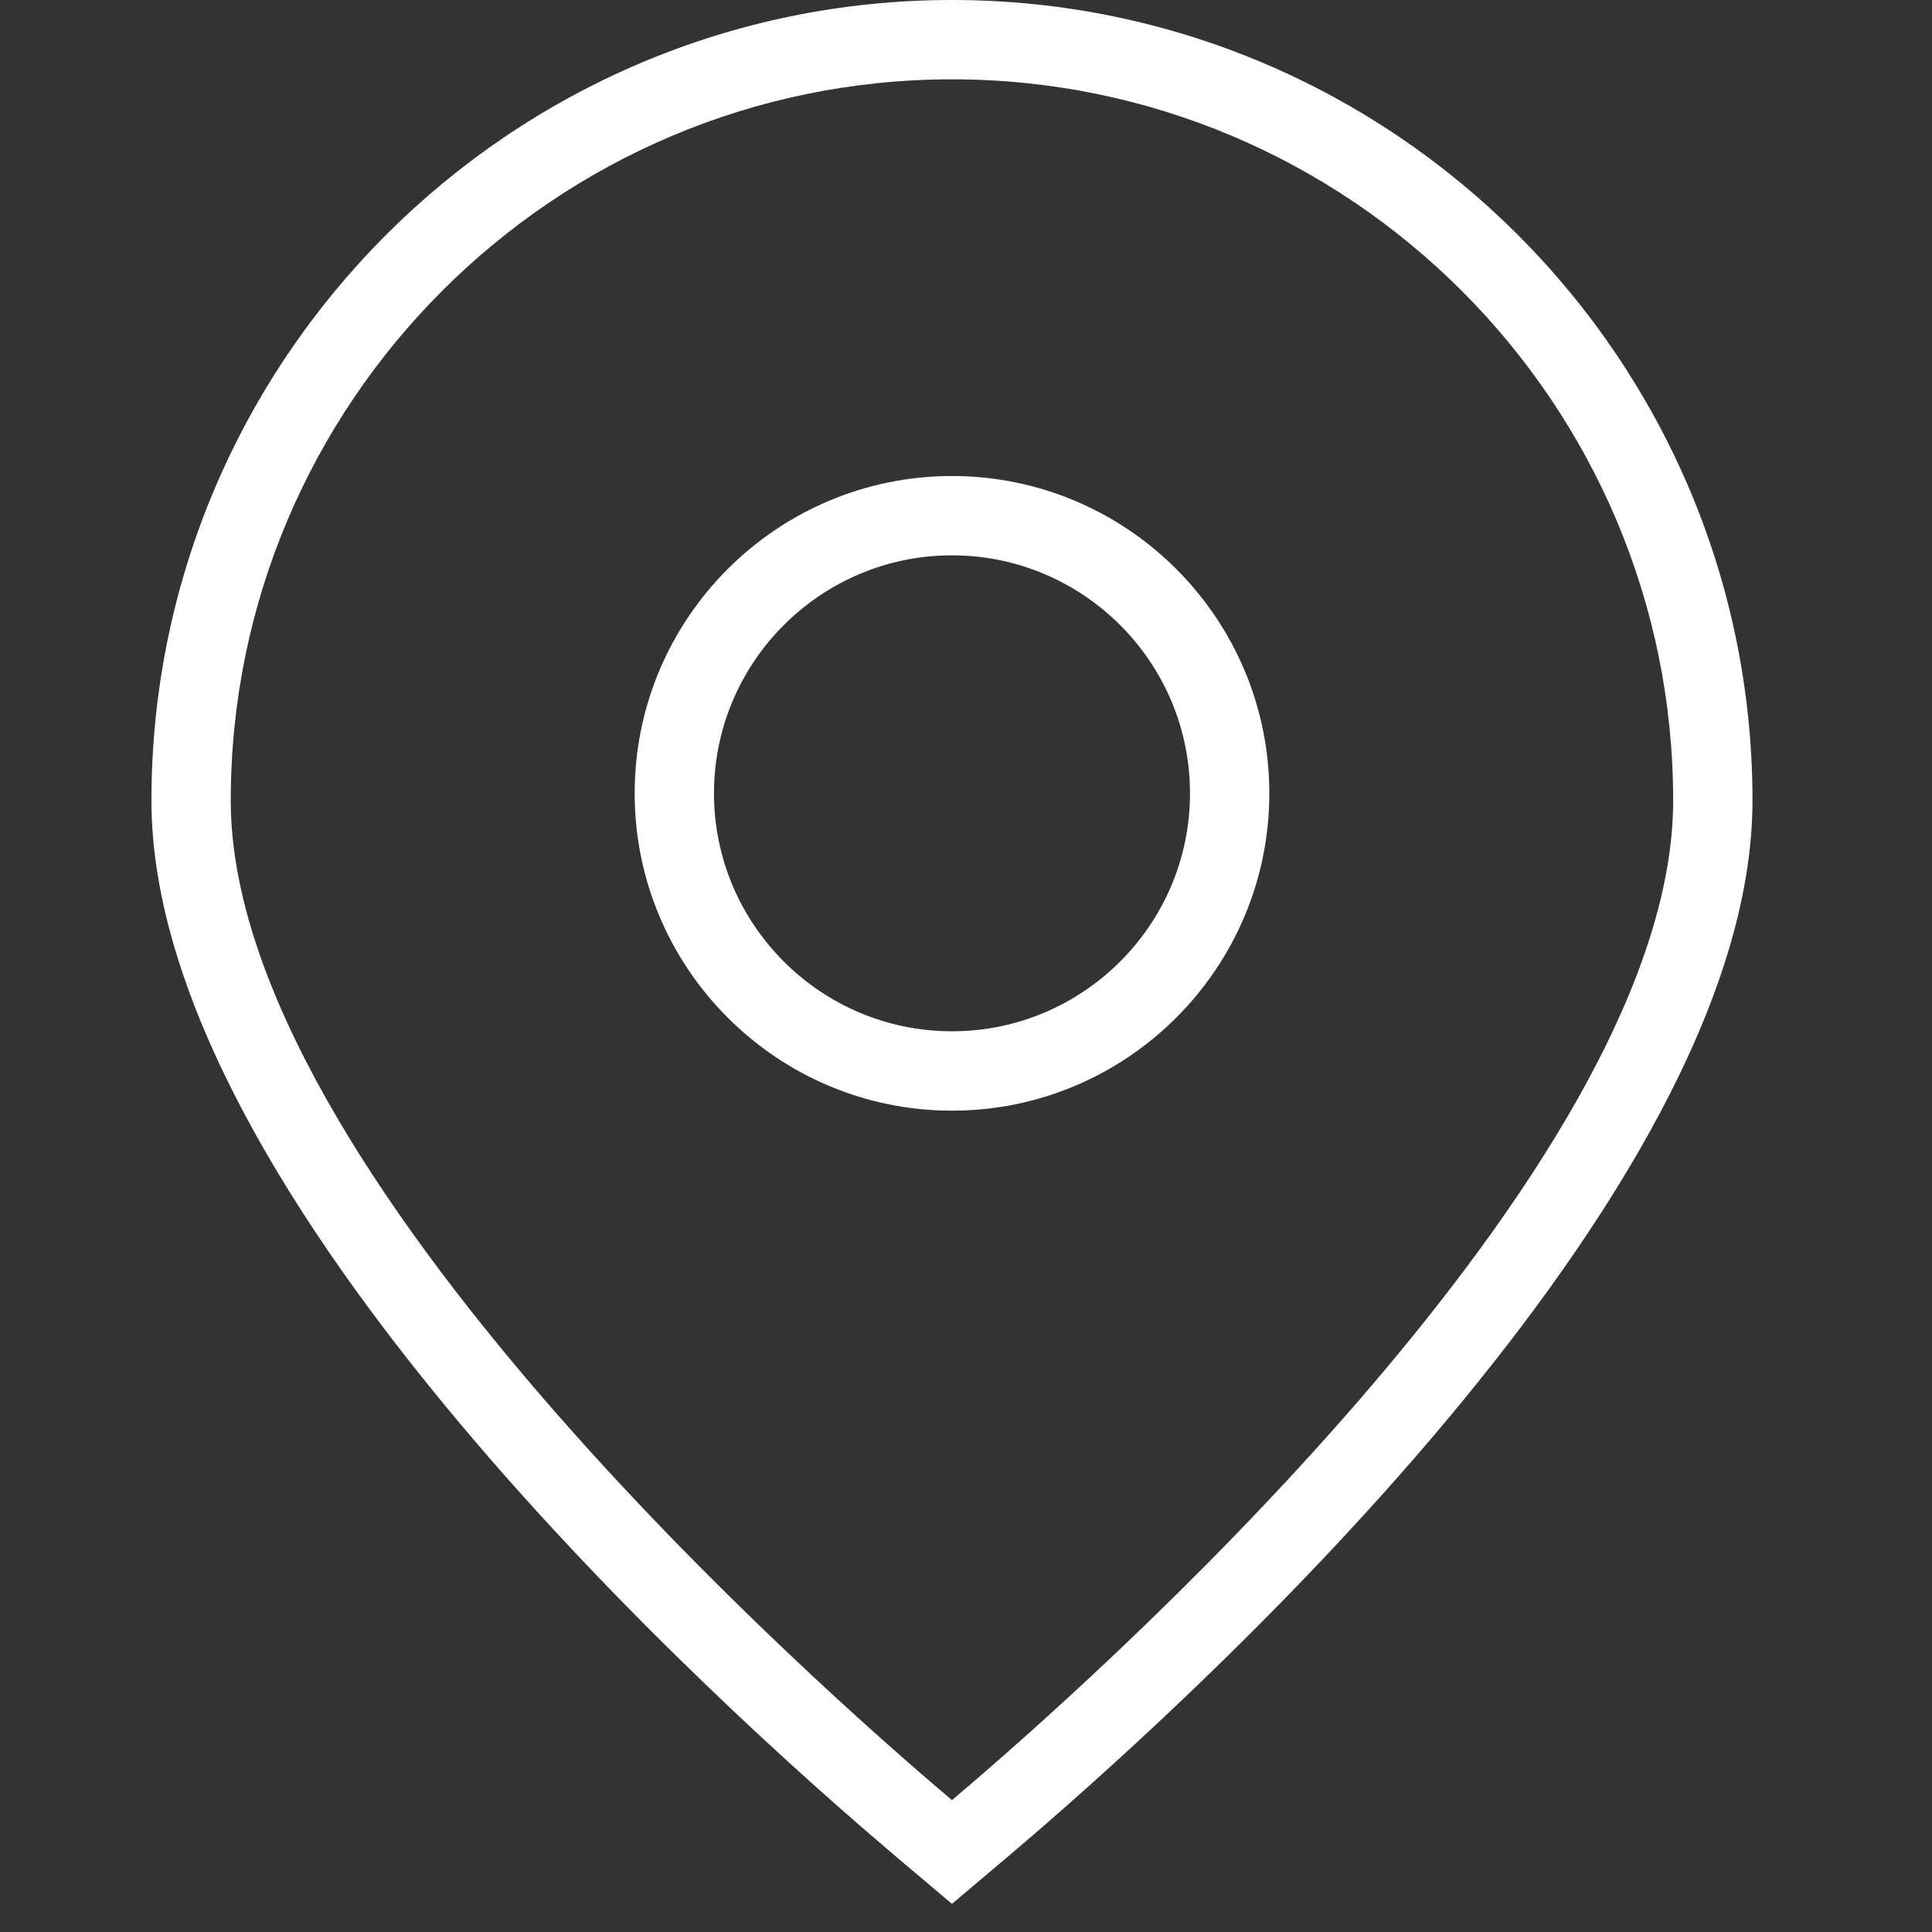 <svg width="34" height="34" viewBox="0 0 34 34" fill="none" xmlns="http://www.w3.org/2000/svg">
<rect x="0" y="0" width="34" height="34" fill="#333333" stroke="none"/>
<g clip-path="url(#clip0_328_668)">
<path d="M16.753 33.505L15.77 32.674C12.696 30.073 2.665 21.048 2.665 14.088C2.665 6.32 8.985 0 16.753 0C24.521 0 30.841 6.32 30.841 14.088C30.841 21.048 20.81 30.073 17.736 32.674L16.753 33.505ZM16.753 1.396C9.754 1.396 4.061 7.089 4.061 14.088C4.061 20.611 14.565 29.826 16.671 31.609L16.753 31.679L16.835 31.609C18.941 29.828 29.445 20.611 29.445 14.088C29.445 7.089 23.752 1.396 16.753 1.396Z" fill="white"/>
<path d="M16.753 19.546C13.674 19.546 11.169 17.041 11.169 13.961C11.169 10.881 13.674 8.377 16.753 8.377C19.833 8.377 22.338 10.881 22.338 13.961C22.338 17.041 19.833 19.546 16.753 19.546ZM16.753 9.773C14.444 9.773 12.565 11.652 12.565 13.961C12.565 16.27 14.444 18.149 16.753 18.149C19.062 18.149 20.942 16.27 20.942 13.961C20.942 11.652 19.062 9.773 16.753 9.773Z" fill="white"/>
</g>
<defs>
<clipPath id="clip0_328_668">
<rect width="33.507" height="33.507" fill="white"/>
</clipPath>
</defs>
</svg>
